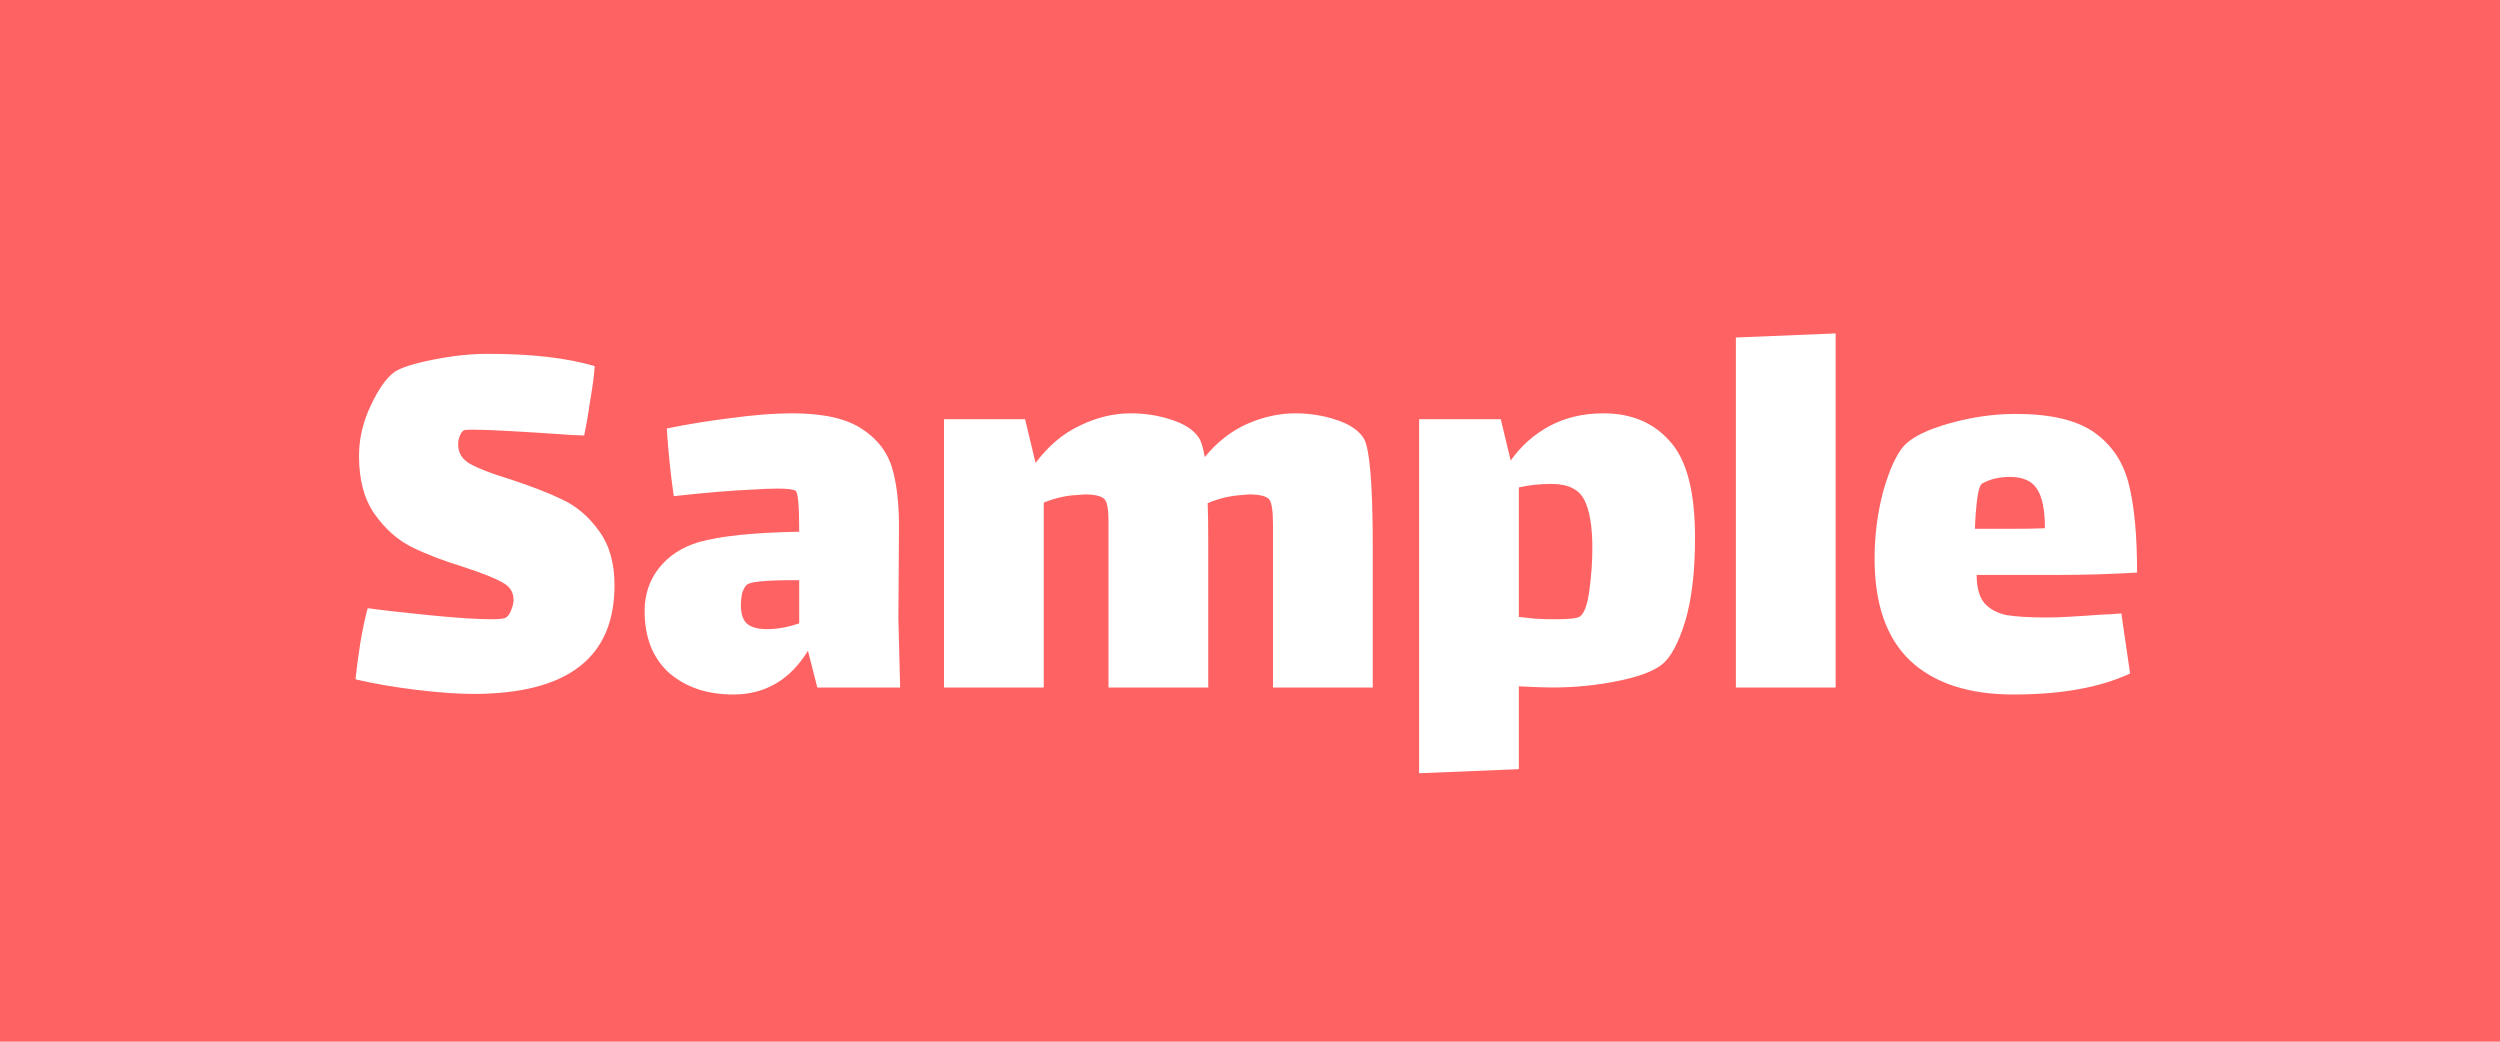 <svg width="120" height="50" viewBox="0 0 120 50" fill="none" xmlns="http://www.w3.org/2000/svg">
<rect width="120" height="50" fill="#FF6262"/>
<path d="M21.992 21.352C21.992 21.744 22.188 22.052 22.58 22.276C22.991 22.5 23.625 22.743 24.484 23.004C25.511 23.34 26.351 23.667 27.004 23.984C27.676 24.301 28.255 24.796 28.74 25.468C29.244 26.14 29.496 27.017 29.496 28.1C29.496 31.572 27.237 33.308 22.72 33.308C21.973 33.308 21.059 33.243 19.976 33.112C18.912 32.981 17.941 32.813 17.064 32.608C17.101 32.216 17.176 31.647 17.288 30.9C17.419 30.135 17.54 29.565 17.652 29.192C18.305 29.285 19.285 29.397 20.592 29.528C21.917 29.659 22.916 29.724 23.588 29.724C23.98 29.724 24.213 29.696 24.288 29.64C24.4 29.565 24.484 29.444 24.54 29.276C24.615 29.089 24.652 28.931 24.652 28.8C24.652 28.427 24.475 28.147 24.12 27.96C23.765 27.755 23.159 27.512 22.3 27.232C21.273 26.915 20.424 26.588 19.752 26.252C19.08 25.916 18.492 25.393 17.988 24.684C17.484 23.975 17.232 23.041 17.232 21.884C17.232 21.063 17.419 20.26 17.792 19.476C18.165 18.673 18.548 18.132 18.94 17.852C19.239 17.647 19.855 17.451 20.788 17.264C21.721 17.077 22.599 16.984 23.42 16.984C25.511 16.984 27.219 17.18 28.544 17.572C28.525 17.945 28.46 18.459 28.348 19.112C28.255 19.765 28.152 20.363 28.04 20.904L27.396 20.876C24.969 20.708 23.42 20.624 22.748 20.624C22.468 20.624 22.309 20.633 22.272 20.652C22.197 20.689 22.132 20.773 22.076 20.904C22.02 21.035 21.992 21.184 21.992 21.352ZM39.23 33L38.782 31.236C37.923 32.636 36.729 33.336 35.198 33.336C33.947 33.336 32.921 32.991 32.118 32.3C31.334 31.591 30.942 30.601 30.942 29.332C30.942 28.548 31.166 27.867 31.614 27.288C32.081 26.691 32.715 26.271 33.518 26.028C34.563 25.729 36.178 25.561 38.362 25.524C38.362 24.292 38.306 23.639 38.194 23.564C38.101 23.489 37.802 23.452 37.298 23.452C36.981 23.452 36.542 23.471 35.982 23.508C35.086 23.545 33.873 23.648 32.342 23.816C32.193 22.808 32.081 21.725 32.006 20.568C32.995 20.363 34.032 20.195 35.114 20.064C36.197 19.915 37.167 19.84 38.026 19.84C39.52 19.84 40.639 20.092 41.386 20.596C42.133 21.081 42.618 21.725 42.842 22.528C43.066 23.331 43.169 24.348 43.15 25.58L43.122 29.696L43.206 33H39.23ZM36.822 30.2C37.307 30.2 37.821 30.107 38.362 29.92V27.848H38.138C36.757 27.848 35.992 27.923 35.842 28.072C35.749 28.165 35.674 28.305 35.618 28.492C35.581 28.679 35.562 28.856 35.562 29.024C35.562 29.472 35.665 29.78 35.87 29.948C36.075 30.116 36.393 30.2 36.822 30.2ZM65.444 21.016C65.743 21.464 65.892 23.2 65.892 26.224V33H61.104V26.7V25.188C61.104 24.497 61.039 24.087 60.908 23.956C60.759 23.807 60.441 23.732 59.956 23.732L59.62 23.76C59.041 23.797 58.491 23.928 57.968 24.152C57.987 24.544 57.996 25.235 57.996 26.224V33H53.208V26.7V25.02C53.208 24.441 53.143 24.087 53.012 23.956C52.863 23.807 52.545 23.732 52.06 23.732L51.724 23.76C51.201 23.779 50.66 23.9 50.1 24.124V33H45.312V20.12H49.204L49.708 22.22C50.324 21.399 51.033 20.801 51.836 20.428C52.639 20.036 53.451 19.84 54.272 19.84C54.963 19.84 55.616 19.943 56.232 20.148C56.867 20.353 57.305 20.643 57.548 21.016C57.66 21.184 57.753 21.492 57.828 21.94C58.425 21.212 59.107 20.68 59.872 20.344C60.637 20.008 61.403 19.84 62.168 19.84C62.859 19.84 63.512 19.943 64.128 20.148C64.763 20.353 65.201 20.643 65.444 21.016ZM76.965 19.84C78.309 19.84 79.373 20.288 80.157 21.184C80.959 22.061 81.361 23.601 81.361 25.804C81.361 27.447 81.202 28.791 80.885 29.836C80.567 30.863 80.203 31.544 79.793 31.88C79.382 32.216 78.663 32.487 77.637 32.692C76.629 32.897 75.583 33 74.501 33C74.183 33 73.651 32.981 72.905 32.944V36.92L68.117 37.116V20.12H72.037L72.513 22.108C72.998 21.417 73.614 20.867 74.361 20.456C75.126 20.045 75.994 19.84 76.965 19.84ZM75.845 29.584C76.05 29.435 76.199 29.015 76.293 28.324C76.386 27.615 76.433 26.943 76.433 26.308C76.433 25.263 76.302 24.488 76.041 23.984C75.779 23.48 75.257 23.228 74.473 23.228C73.913 23.228 73.39 23.284 72.905 23.396V29.612L73.689 29.696C73.931 29.715 74.277 29.724 74.725 29.724C75.359 29.724 75.733 29.677 75.845 29.584ZM83.322 16.2L88.11 16.004V33H83.322V16.2ZM98.296 29.64C98.763 29.64 99.631 29.593 100.9 29.5C101.068 29.5 101.376 29.481 101.824 29.444L102.244 32.328C100.807 33 98.94 33.336 96.644 33.336C94.497 33.336 92.845 32.795 91.688 31.712C90.549 30.629 89.98 28.996 89.98 26.812C89.98 25.692 90.12 24.609 90.4 23.564C90.699 22.519 91.035 21.791 91.408 21.38C91.8 20.969 92.528 20.615 93.592 20.316C94.656 20.017 95.711 19.868 96.756 19.868C98.436 19.868 99.696 20.167 100.536 20.764C101.376 21.361 101.927 22.192 102.188 23.256C102.449 24.301 102.58 25.711 102.58 27.484C101.311 27.559 100.069 27.596 98.856 27.596H94.88C94.88 28.193 95.001 28.641 95.244 28.94C95.505 29.239 95.869 29.435 96.336 29.528C96.803 29.603 97.456 29.64 98.296 29.64ZM95.16 23.2C95.048 23.256 94.964 23.499 94.908 23.928C94.852 24.357 94.815 24.843 94.796 25.384H96.252C97.129 25.384 97.764 25.375 98.156 25.356C98.156 24.46 98.025 23.825 97.764 23.452C97.521 23.079 97.092 22.892 96.476 22.892C95.972 22.892 95.533 22.995 95.16 23.2Z" fill="white"/>
</svg>

